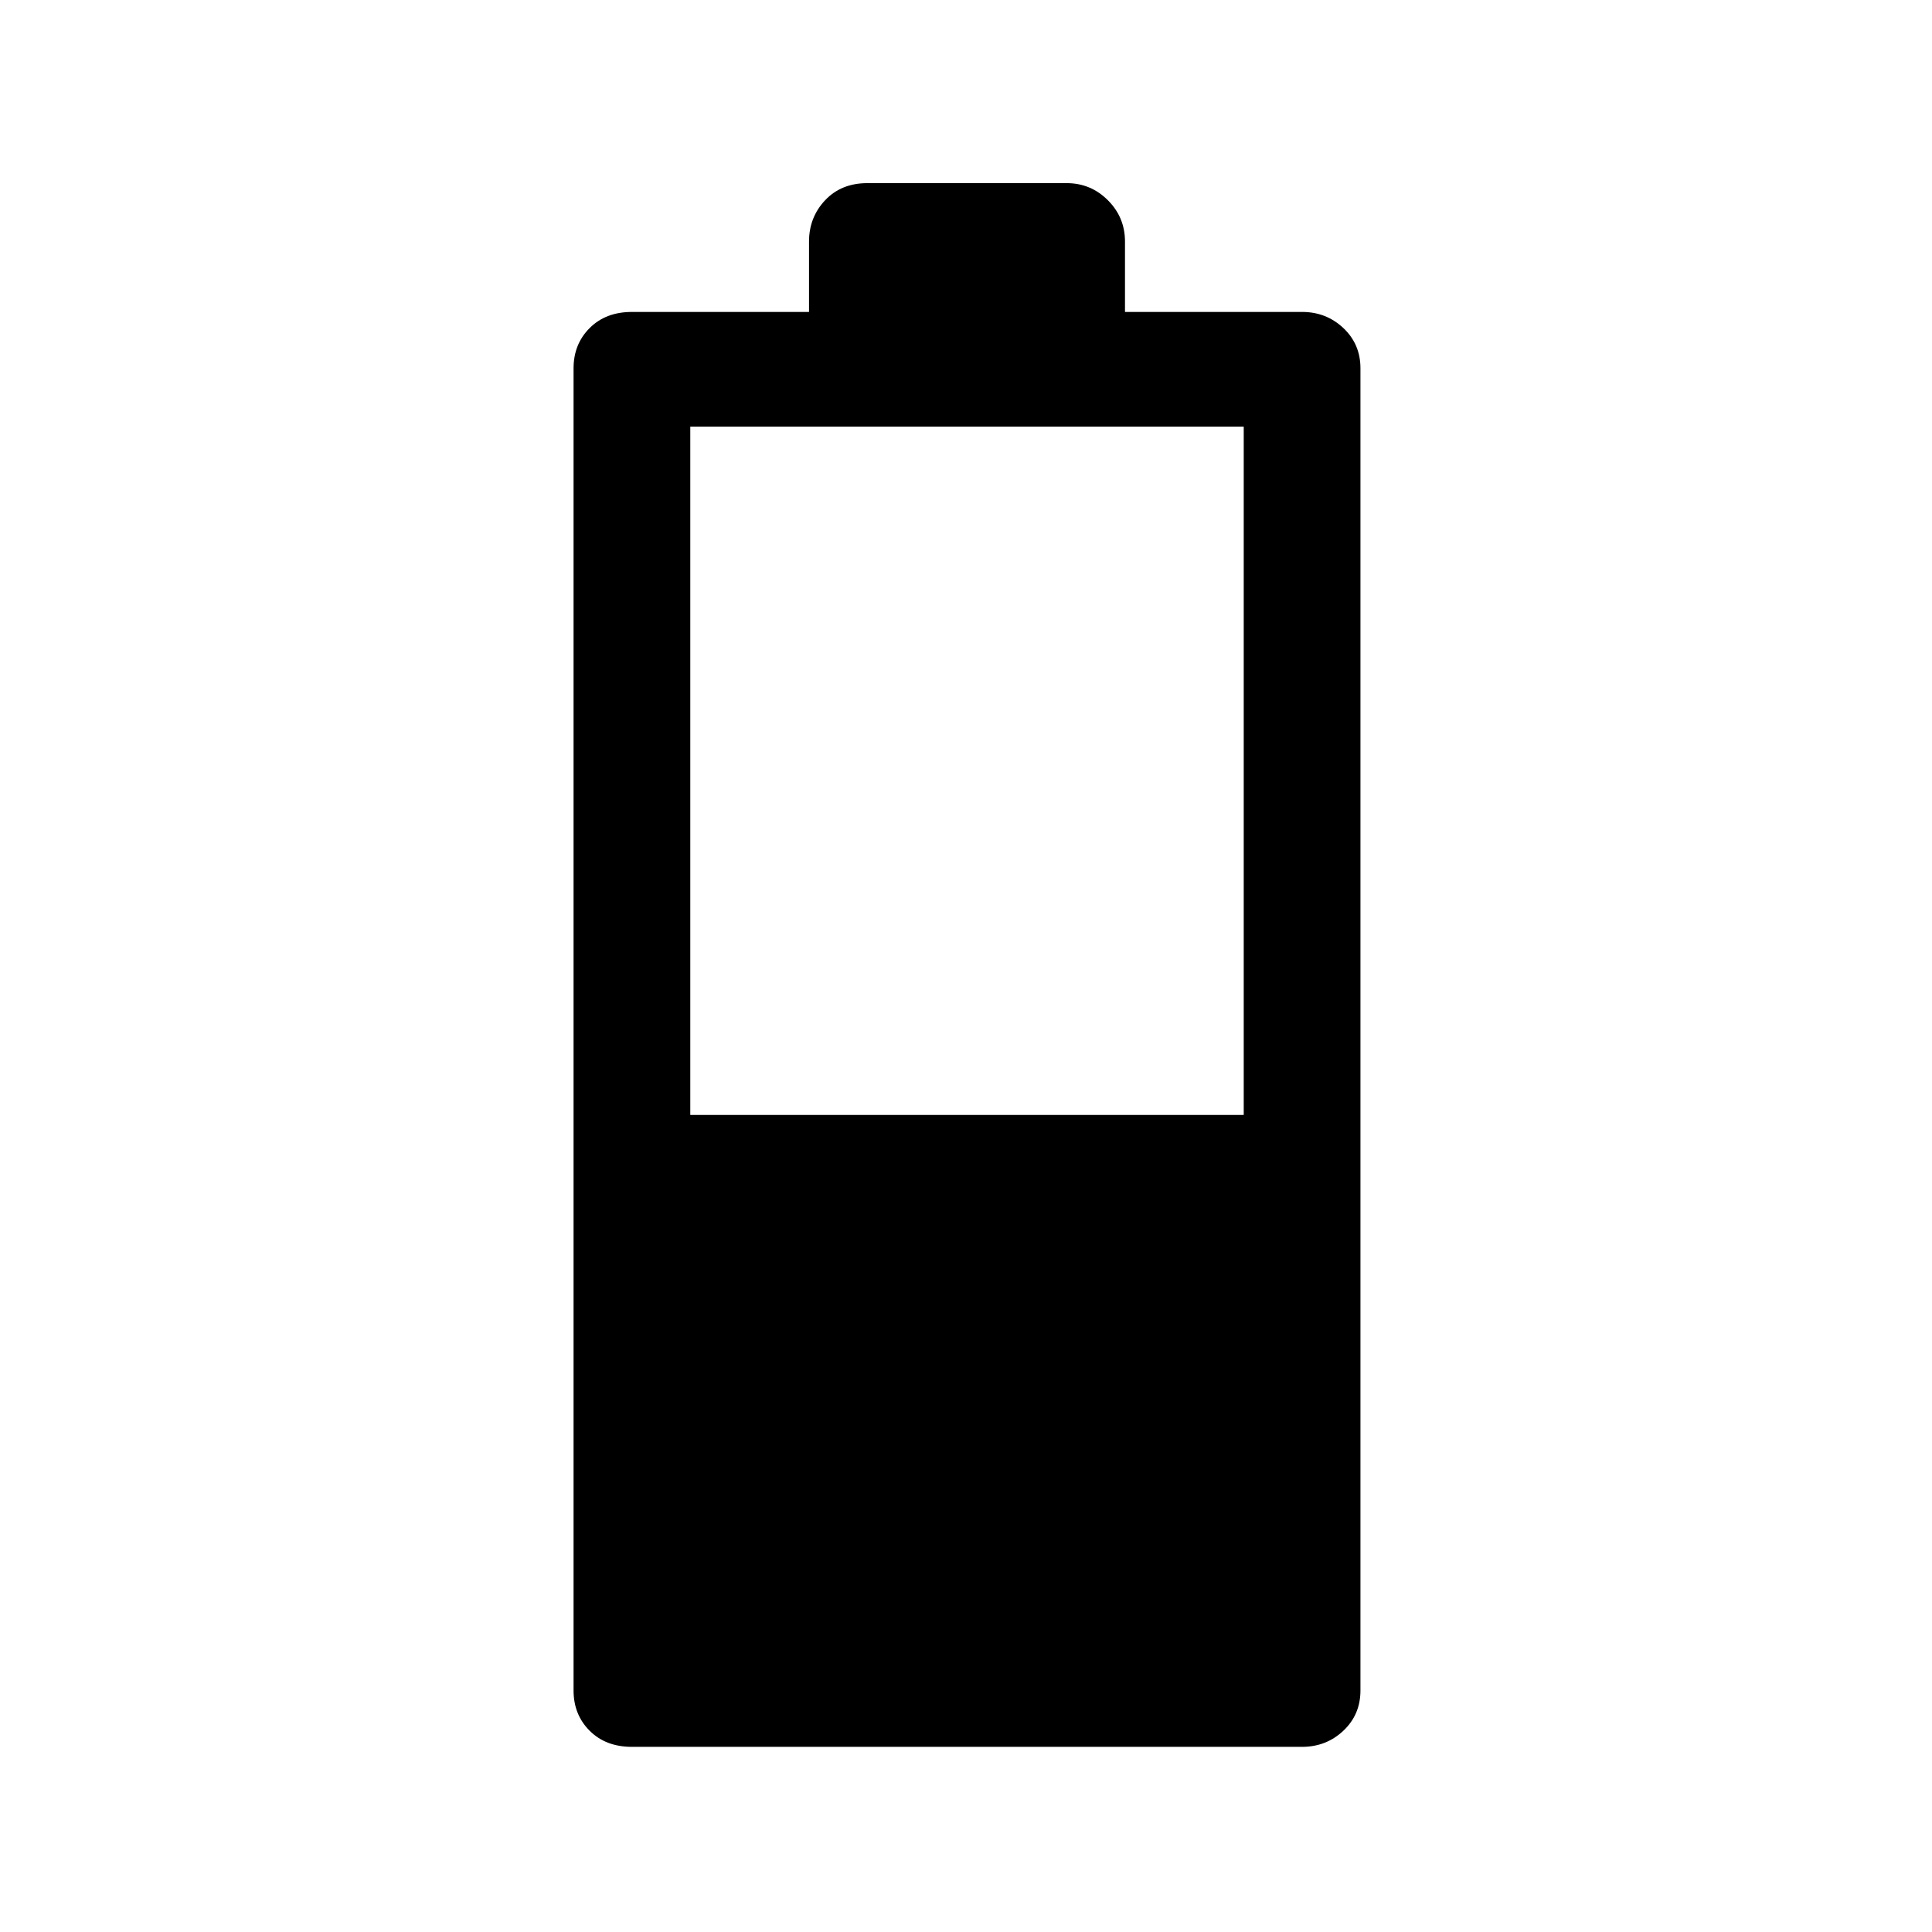 <svg xmlns="http://www.w3.org/2000/svg" height="48" width="48"><path d="M15.7 43.4q-.65 0-1.05-.4t-.4-1V9.15q0-.6.4-1t1.05-.4h4.4V6q0-.6.4-1.025.4-.425 1.05-.425h4.95q.6 0 1.025.425.425.425.425 1.025v1.75h4.4q.6 0 1.025.4.425.4.425 1V42q0 .6-.425 1t-1.025.4Zm1.45-15.7H30.9V10.6H17.15Z"/></svg>